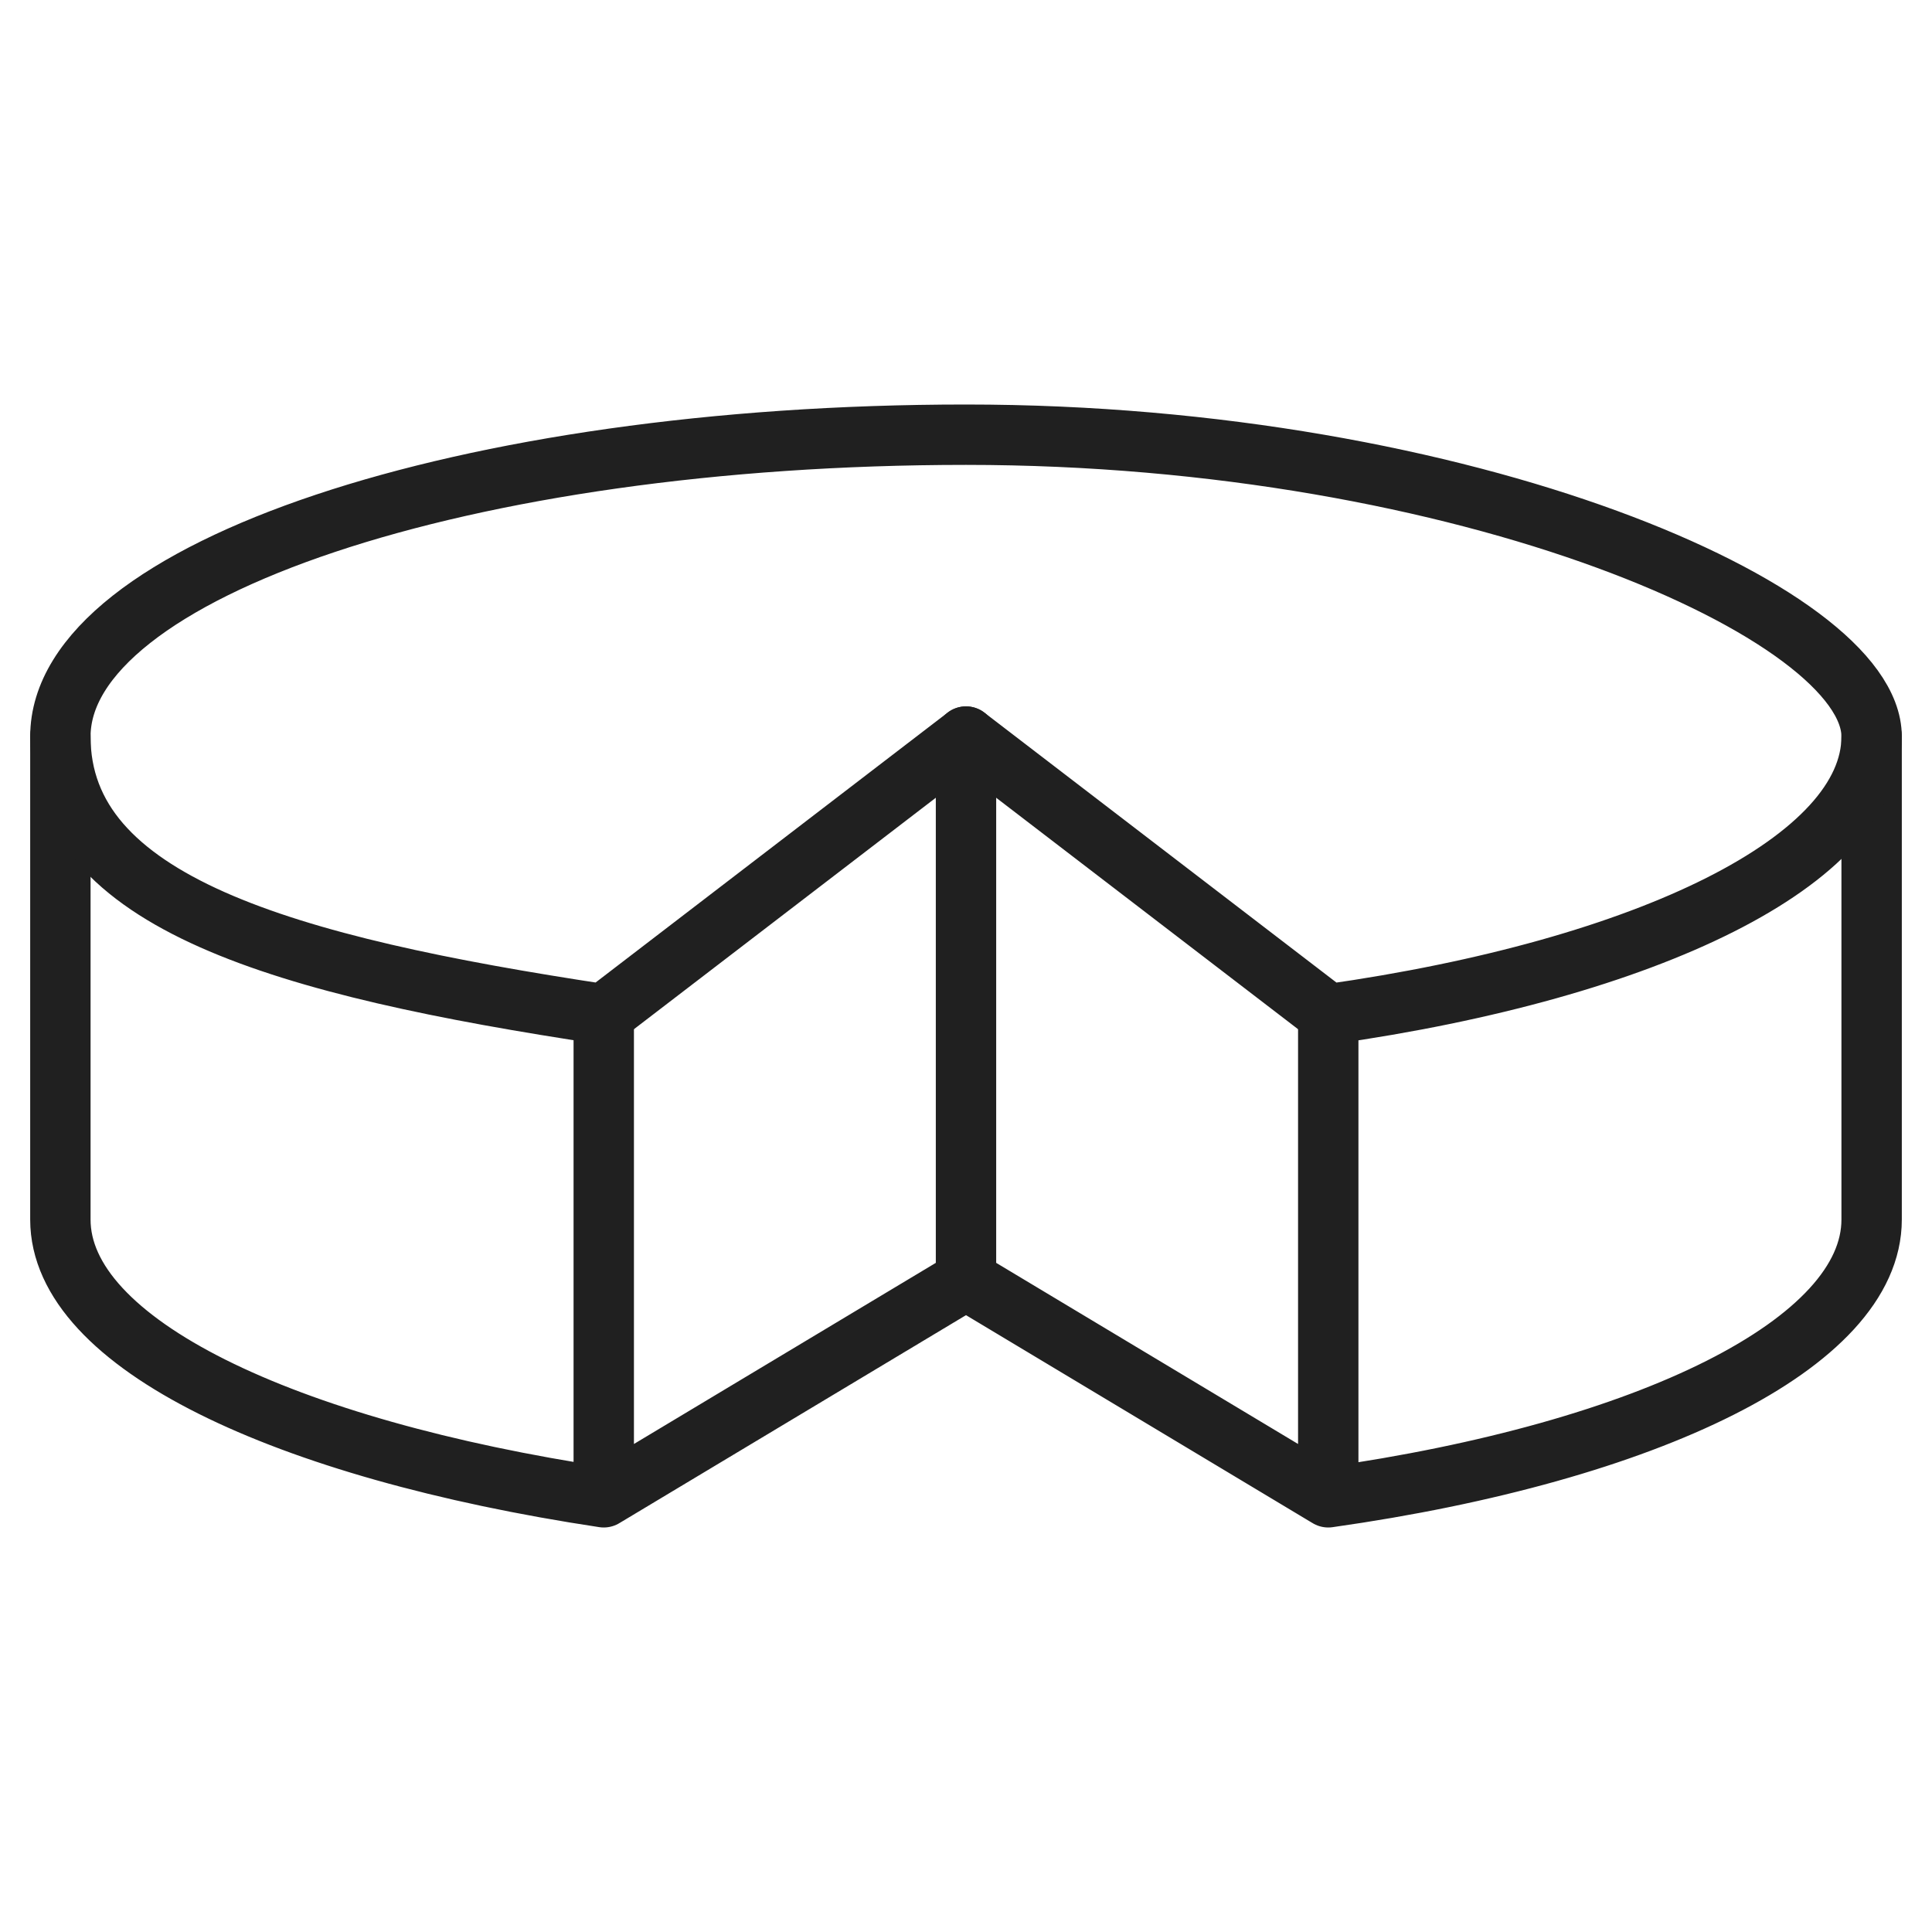 <svg xmlns="http://www.w3.org/2000/svg" viewBox="0 0 64 64" aria-labelledby="title" aria-describedby="desc"><path data-name="layer2" d="M44 49.6c10.6-1.5 18-5.1 18-9.2v-16m-60 0v16c0 4.1 7.4 7.6 18 9.2m0-16v16l12-7.2 12 7.2v-16m-12-9.2v18.1" fill="none" stroke="#202020" stroke-linecap="round" stroke-linejoin="round" stroke-width="2"/><path data-name="layer1" d="M32 14.4c-16.6 0-30 4.5-30 10s7.4 7.6 18 9.2l12-9.2 12 9.2c10.6-1.5 18-5.1 18-9.2s-13.4-10-30-10z" fill="none" stroke="#202020" stroke-linecap="round" stroke-linejoin="round" stroke-width="2"/></svg>